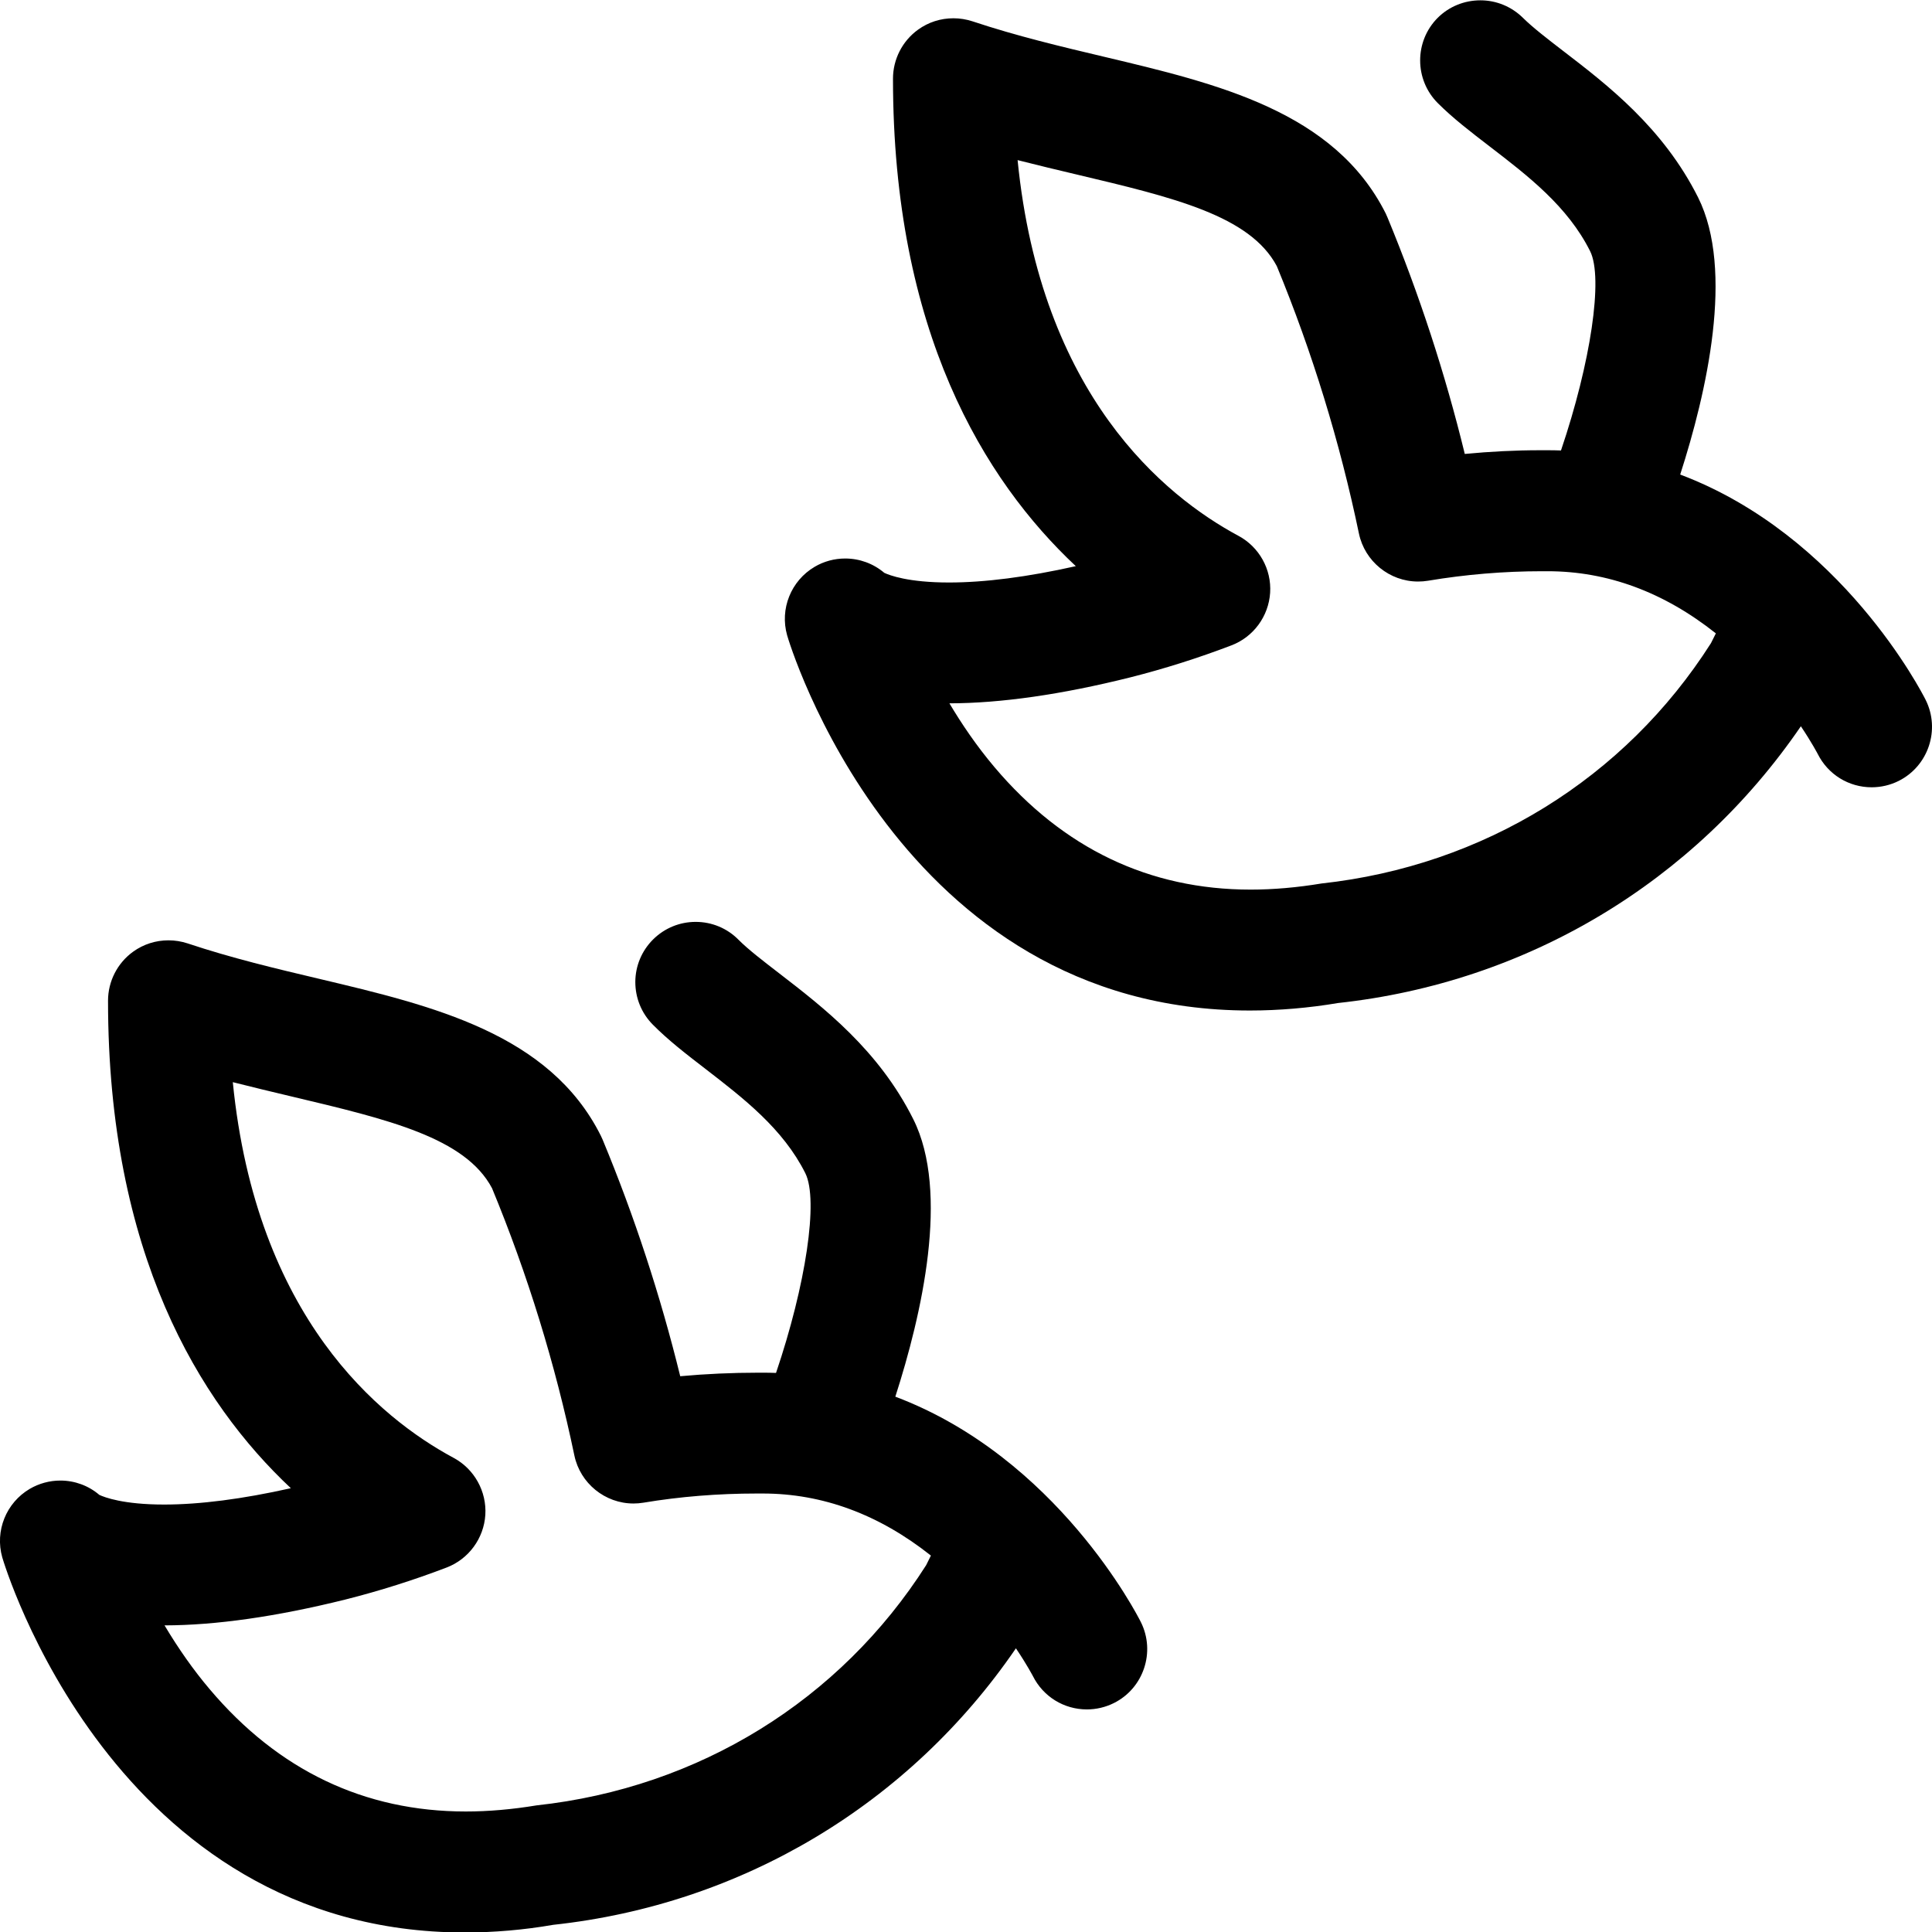 <?xml version="1.0" encoding="utf-8"?>
<!-- Generator: Adobe Illustrator 22.1.0, SVG Export Plug-In . SVG Version: 6.00 Build 0)  -->
<svg version="1.1" id="Regular" xmlns="http://www.w3.org/2000/svg" xmlns:xlink="http://www.w3.org/1999/xlink" x="0px" y="0px"
	 viewBox="0 0 24 24" style="enable-background:new 0 0 24 24;" xml:space="preserve">
<title>wild-bird-flock</title>
<g>
	<path d="M5.775,24.006c-4.375,0-5.733-4.613-5.747-4.66c-0.093-0.328,0.048-0.678,0.342-0.851c0.115-0.067,0.246-0.103,0.379-0.103
		c0.18,0,0.35,0.063,0.485,0.178c0.064,0.03,0.297,0.12,0.805,0.12c0.443,0,0.971-0.068,1.574-0.203
		c-1.14-1.069-2.271-2.92-2.271-6.056c0-0.24,0.116-0.468,0.312-0.609c0.129-0.093,0.281-0.141,0.439-0.141
		c0.081,0,0.16,0.013,0.237,0.038c0.548,0.183,1.104,0.315,1.642,0.442c1.404,0.333,2.855,0.678,3.491,1.946
		c0.007,0.013,0.015,0.032,0.023,0.05c0.394,0.949,0.718,1.937,0.964,2.939c0.316-0.029,0.642-0.044,0.973-0.044l0.058,0
		c0.051,0,0.104,0.001,0.159,0.003c0.37-1.091,0.53-2.148,0.364-2.481c-0.277-0.553-0.767-0.93-1.241-1.296
		c-0.238-0.183-0.462-0.356-0.653-0.549c-0.141-0.142-0.218-0.331-0.218-0.531c0.001-0.2,0.08-0.388,0.222-0.529
		c0.142-0.14,0.329-0.217,0.528-0.217c0.201,0,0.391,0.079,0.532,0.222c0.121,0.122,0.316,0.271,0.504,0.416
		c0.551,0.425,1.237,0.953,1.667,1.813c0.455,0.908,0.105,2.429-0.223,3.447c2.007,0.757,3.006,2.712,3.05,2.8
		c0.185,0.37,0.034,0.822-0.335,1.006c-0.104,0.052-0.22,0.079-0.335,0.079c-0.286,0-0.543-0.159-0.671-0.414
		c-0.001-0.001-0.072-0.139-0.211-0.345c-1.325,1.936-3.403,3.182-5.749,3.435C6.51,23.974,6.135,24.006,5.775,24.006z
		 M2.044,20.191c0.171,0.287,0.359,0.555,0.56,0.792c0.852,1.009,1.923,1.52,3.182,1.52c0.282,0,0.578-0.026,0.88-0.076
		c2.015-0.219,3.77-1.305,4.839-2.984l0.059-0.119c-0.645-0.512-1.347-0.771-2.089-0.771l-0.075,0c-0.479,0-0.953,0.038-1.408,0.114
		c-0.042,0.007-0.083,0.01-0.123,0.01c-0.353,0-0.662-0.251-0.734-0.597c-0.237-1.134-0.581-2.251-1.023-3.32
		c-0.333-0.627-1.284-0.853-2.485-1.138c-0.243-0.058-0.488-0.116-0.735-0.179c0.29,2.921,1.822,4.172,2.743,4.667
		c0.258,0.139,0.412,0.417,0.394,0.709c-0.019,0.292-0.207,0.548-0.48,0.653c-0.408,0.156-0.831,0.29-1.259,0.398
		C3.437,20.082,2.682,20.19,2.044,20.191z"/>
	<path d="M15.526,12.553c-4.376,0-5.735-4.614-5.748-4.661C9.685,7.564,9.826,7.214,10.12,7.041
		c0.115-0.068,0.246-0.103,0.379-0.103c0.18,0,0.35,0.063,0.486,0.178c0.064,0.03,0.296,0.12,0.805,0.12
		c0.443,0,0.971-0.068,1.574-0.203c-1.141-1.069-2.271-2.92-2.271-6.056c0-0.24,0.116-0.468,0.312-0.609
		c0.129-0.093,0.28-0.141,0.439-0.141c0.081,0,0.16,0.013,0.237,0.038c0.546,0.182,1.102,0.314,1.638,0.441
		c1.407,0.334,2.858,0.678,3.495,1.946c0.01,0.022,0.017,0.037,0.023,0.052c0.392,0.948,0.715,1.934,0.959,2.935
		c0.315-0.03,0.628-0.046,0.934-0.046l0.103,0c0.051,0,0.104,0.001,0.158,0.003c0.369-1.089,0.528-2.144,0.362-2.476
		c-0.278-0.556-0.771-0.935-1.248-1.301c-0.237-0.182-0.457-0.351-0.643-0.537c-0.293-0.292-0.294-0.768-0.002-1.061
		C18,0.082,18.189,0.004,18.39,0.004c0.199,0,0.387,0.078,0.529,0.218c0.12,0.119,0.303,0.26,0.498,0.41
		c0.554,0.425,1.243,0.955,1.677,1.82c0.454,0.907,0.106,2.426-0.222,3.443c2.006,0.757,3.005,2.711,3.049,2.799
		c0.185,0.37,0.034,0.822-0.335,1.007c-0.104,0.052-0.22,0.079-0.335,0.079l0,0c-0.286,0-0.543-0.159-0.671-0.415
		c-0.001-0.001-0.071-0.137-0.209-0.343c-1.325,1.937-3.404,3.184-5.75,3.438C16.261,12.521,15.886,12.553,15.526,12.553z
		 M11.794,8.737c0.15,0.252,0.335,0.527,0.56,0.793c0.853,1.009,1.923,1.521,3.182,1.521c0.282,0,0.578-0.026,0.88-0.076
		c2.014-0.22,3.769-1.306,4.838-2.985l0.061-0.122c-0.646-0.513-1.347-0.772-2.091-0.772l-0.067,0c-0.476,0-0.952,0.04-1.417,0.118
		c-0.042,0.007-0.083,0.01-0.125,0.01c-0.353,0-0.662-0.251-0.734-0.597c-0.236-1.134-0.579-2.251-1.02-3.321
		c-0.333-0.627-1.283-0.853-2.485-1.138c-0.24-0.057-0.485-0.115-0.735-0.179c0.29,2.921,1.822,4.172,2.743,4.667
		c0.258,0.138,0.413,0.416,0.394,0.708s-0.207,0.549-0.481,0.653c-0.411,0.157-0.834,0.291-1.258,0.398
		C13.187,8.628,12.432,8.736,11.794,8.737z"/>
</g>
</svg>
